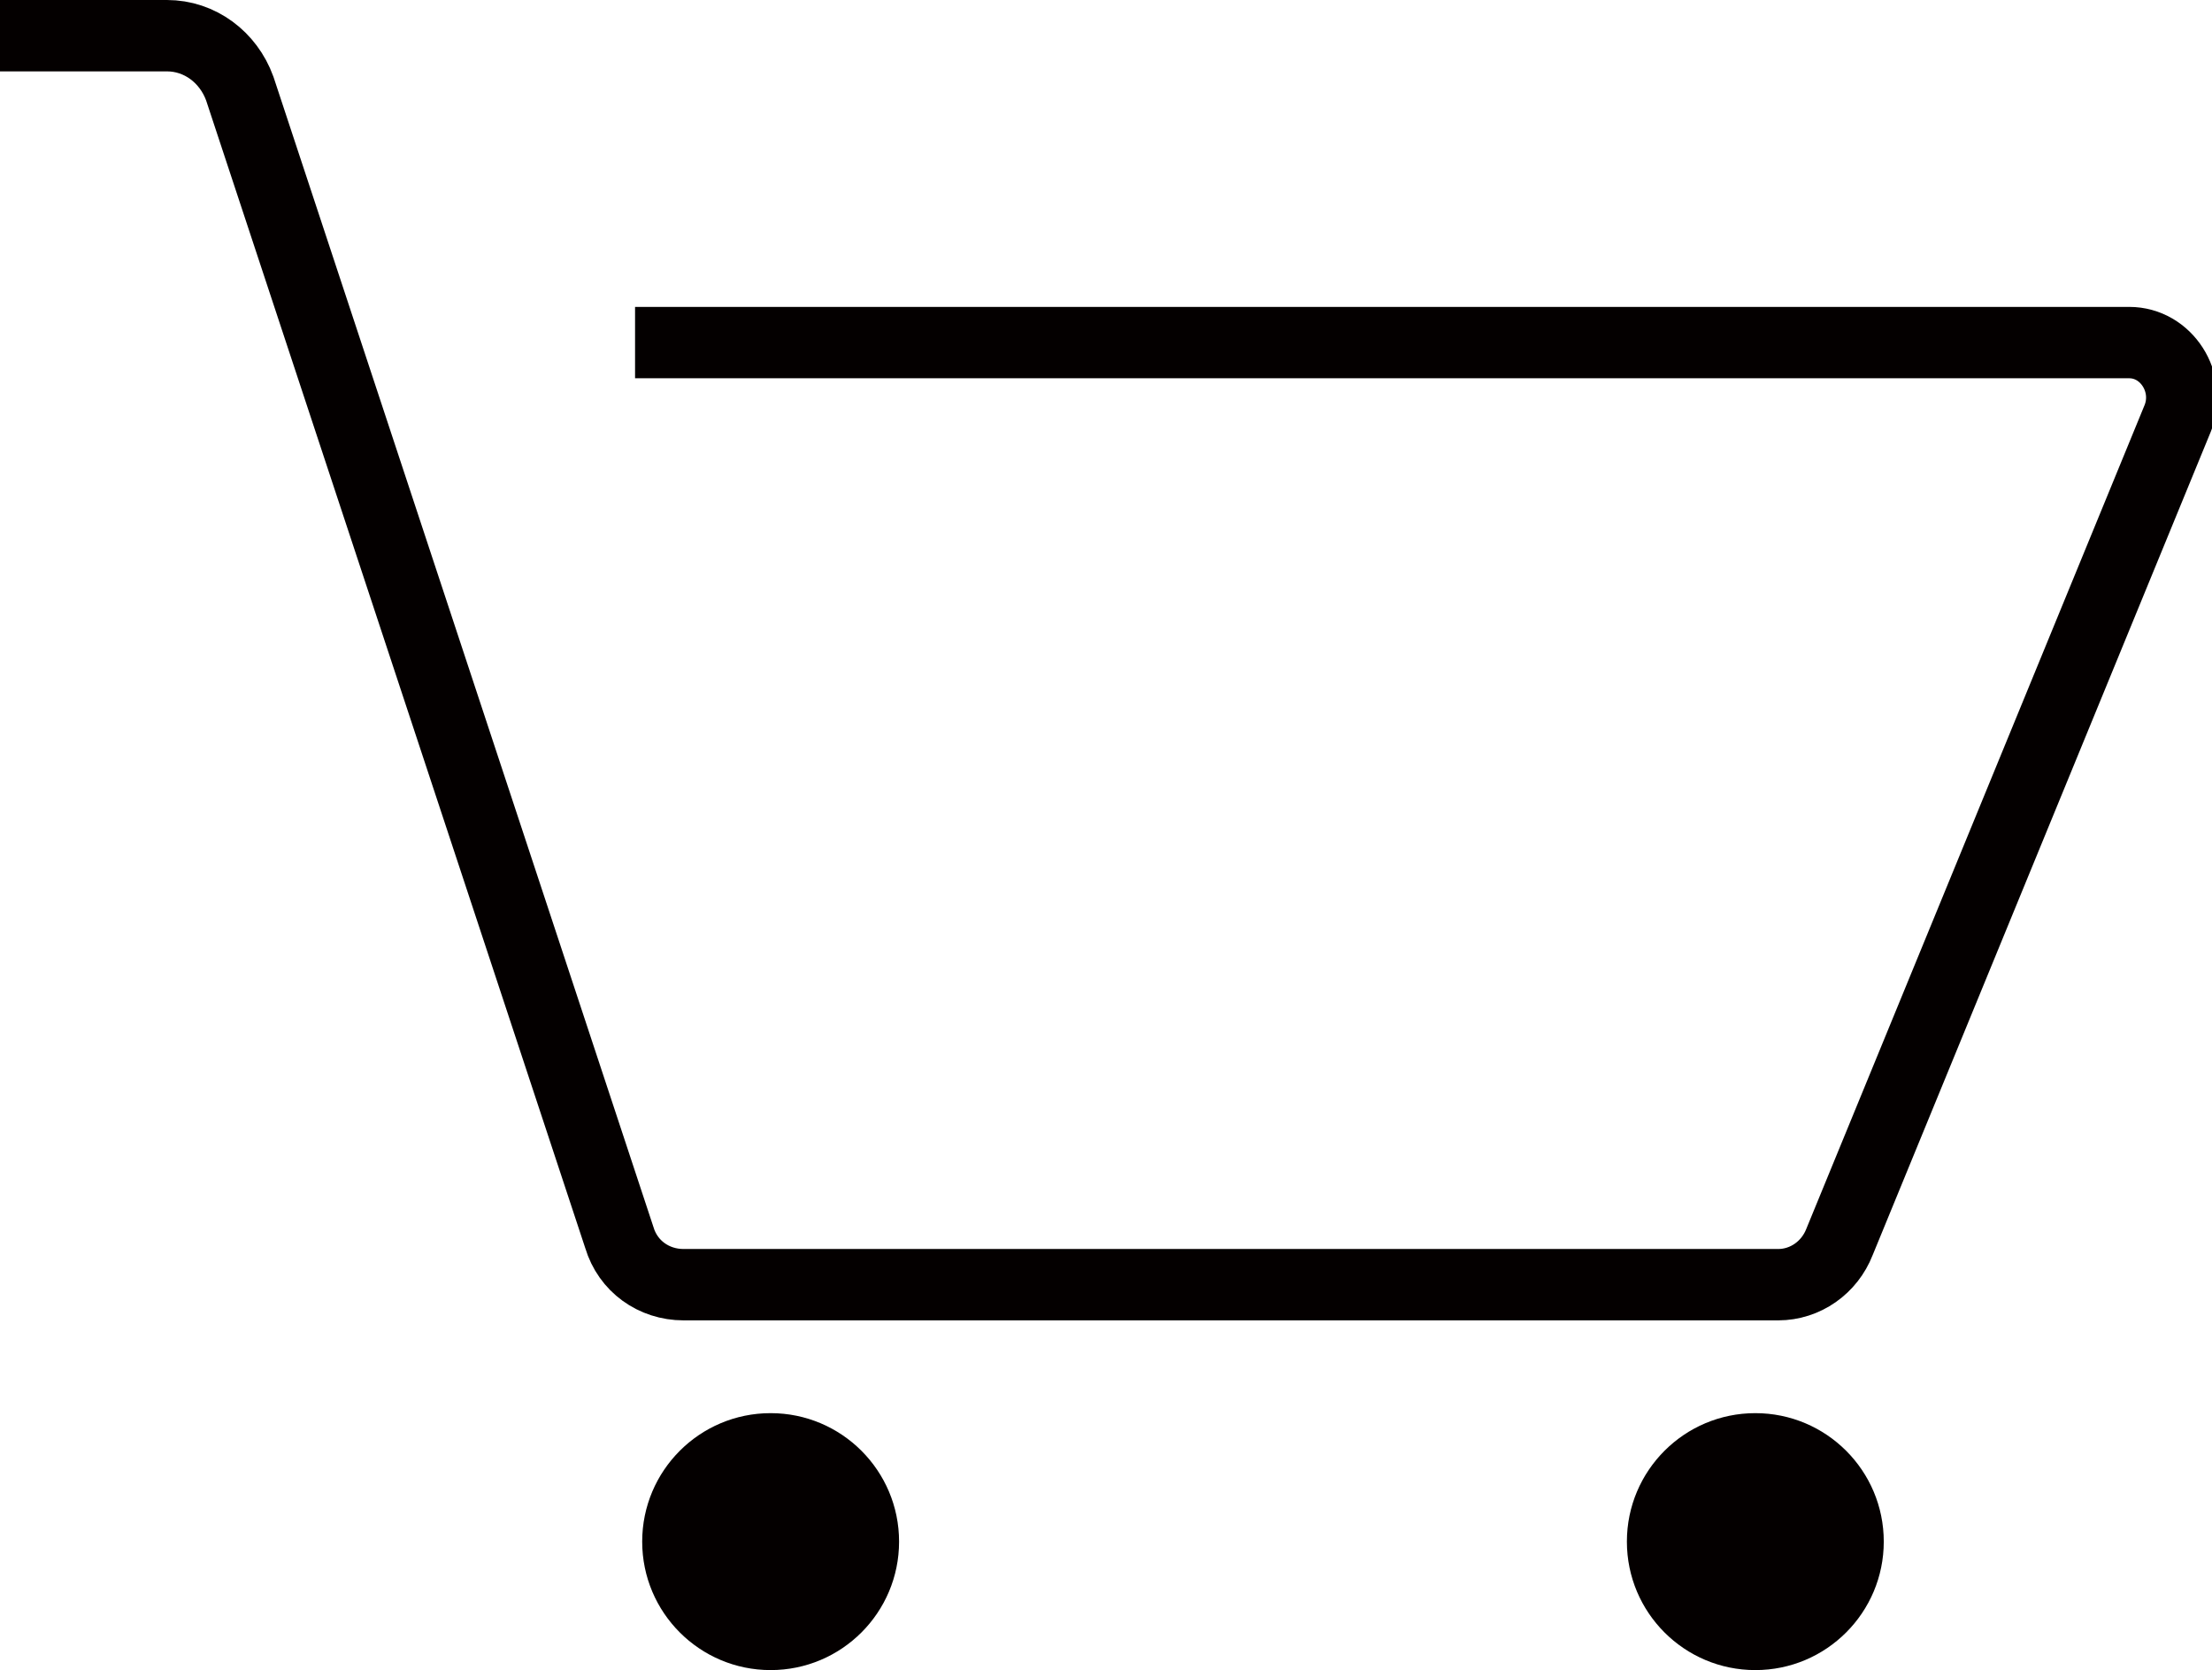 <?xml version="1.0" encoding="utf-8"?>
<!-- Generator: Adobe Illustrator 21.1.0, SVG Export Plug-In . SVG Version: 6.00 Build 0)  -->
<svg version="1.1" id="图层_1" xmlns="http://www.w3.org/2000/svg" xmlns:xlink="http://www.w3.org/1999/xlink" x="0px" y="0px"
	 viewBox="0 0 155 117" style="enable-background:new 0 0 155 117;" xml:space="preserve">
<style type="text/css">
	.st0{fill:none;stroke:#040000;stroke-width:5;stroke-miterlimit:10;}
	.st1{fill:#040000;}
</style>
<path class="st0" d="M-0.5,2.5h12.2C14,2.5,16,4,16.8,6.2l26.6,80.5c0.6,2,2.4,3.3,4.5,3.3h76.7c1.9,0,3.6-1.2,4.3-3l23.7-57.7
	c1-2.5-0.8-5.3-3.4-5.3H44.5"/>
<circle class="st1" cx="54" cy="108" r="9"/>
<circle class="st1" cx="123" cy="108" r="9"/>
</svg>
